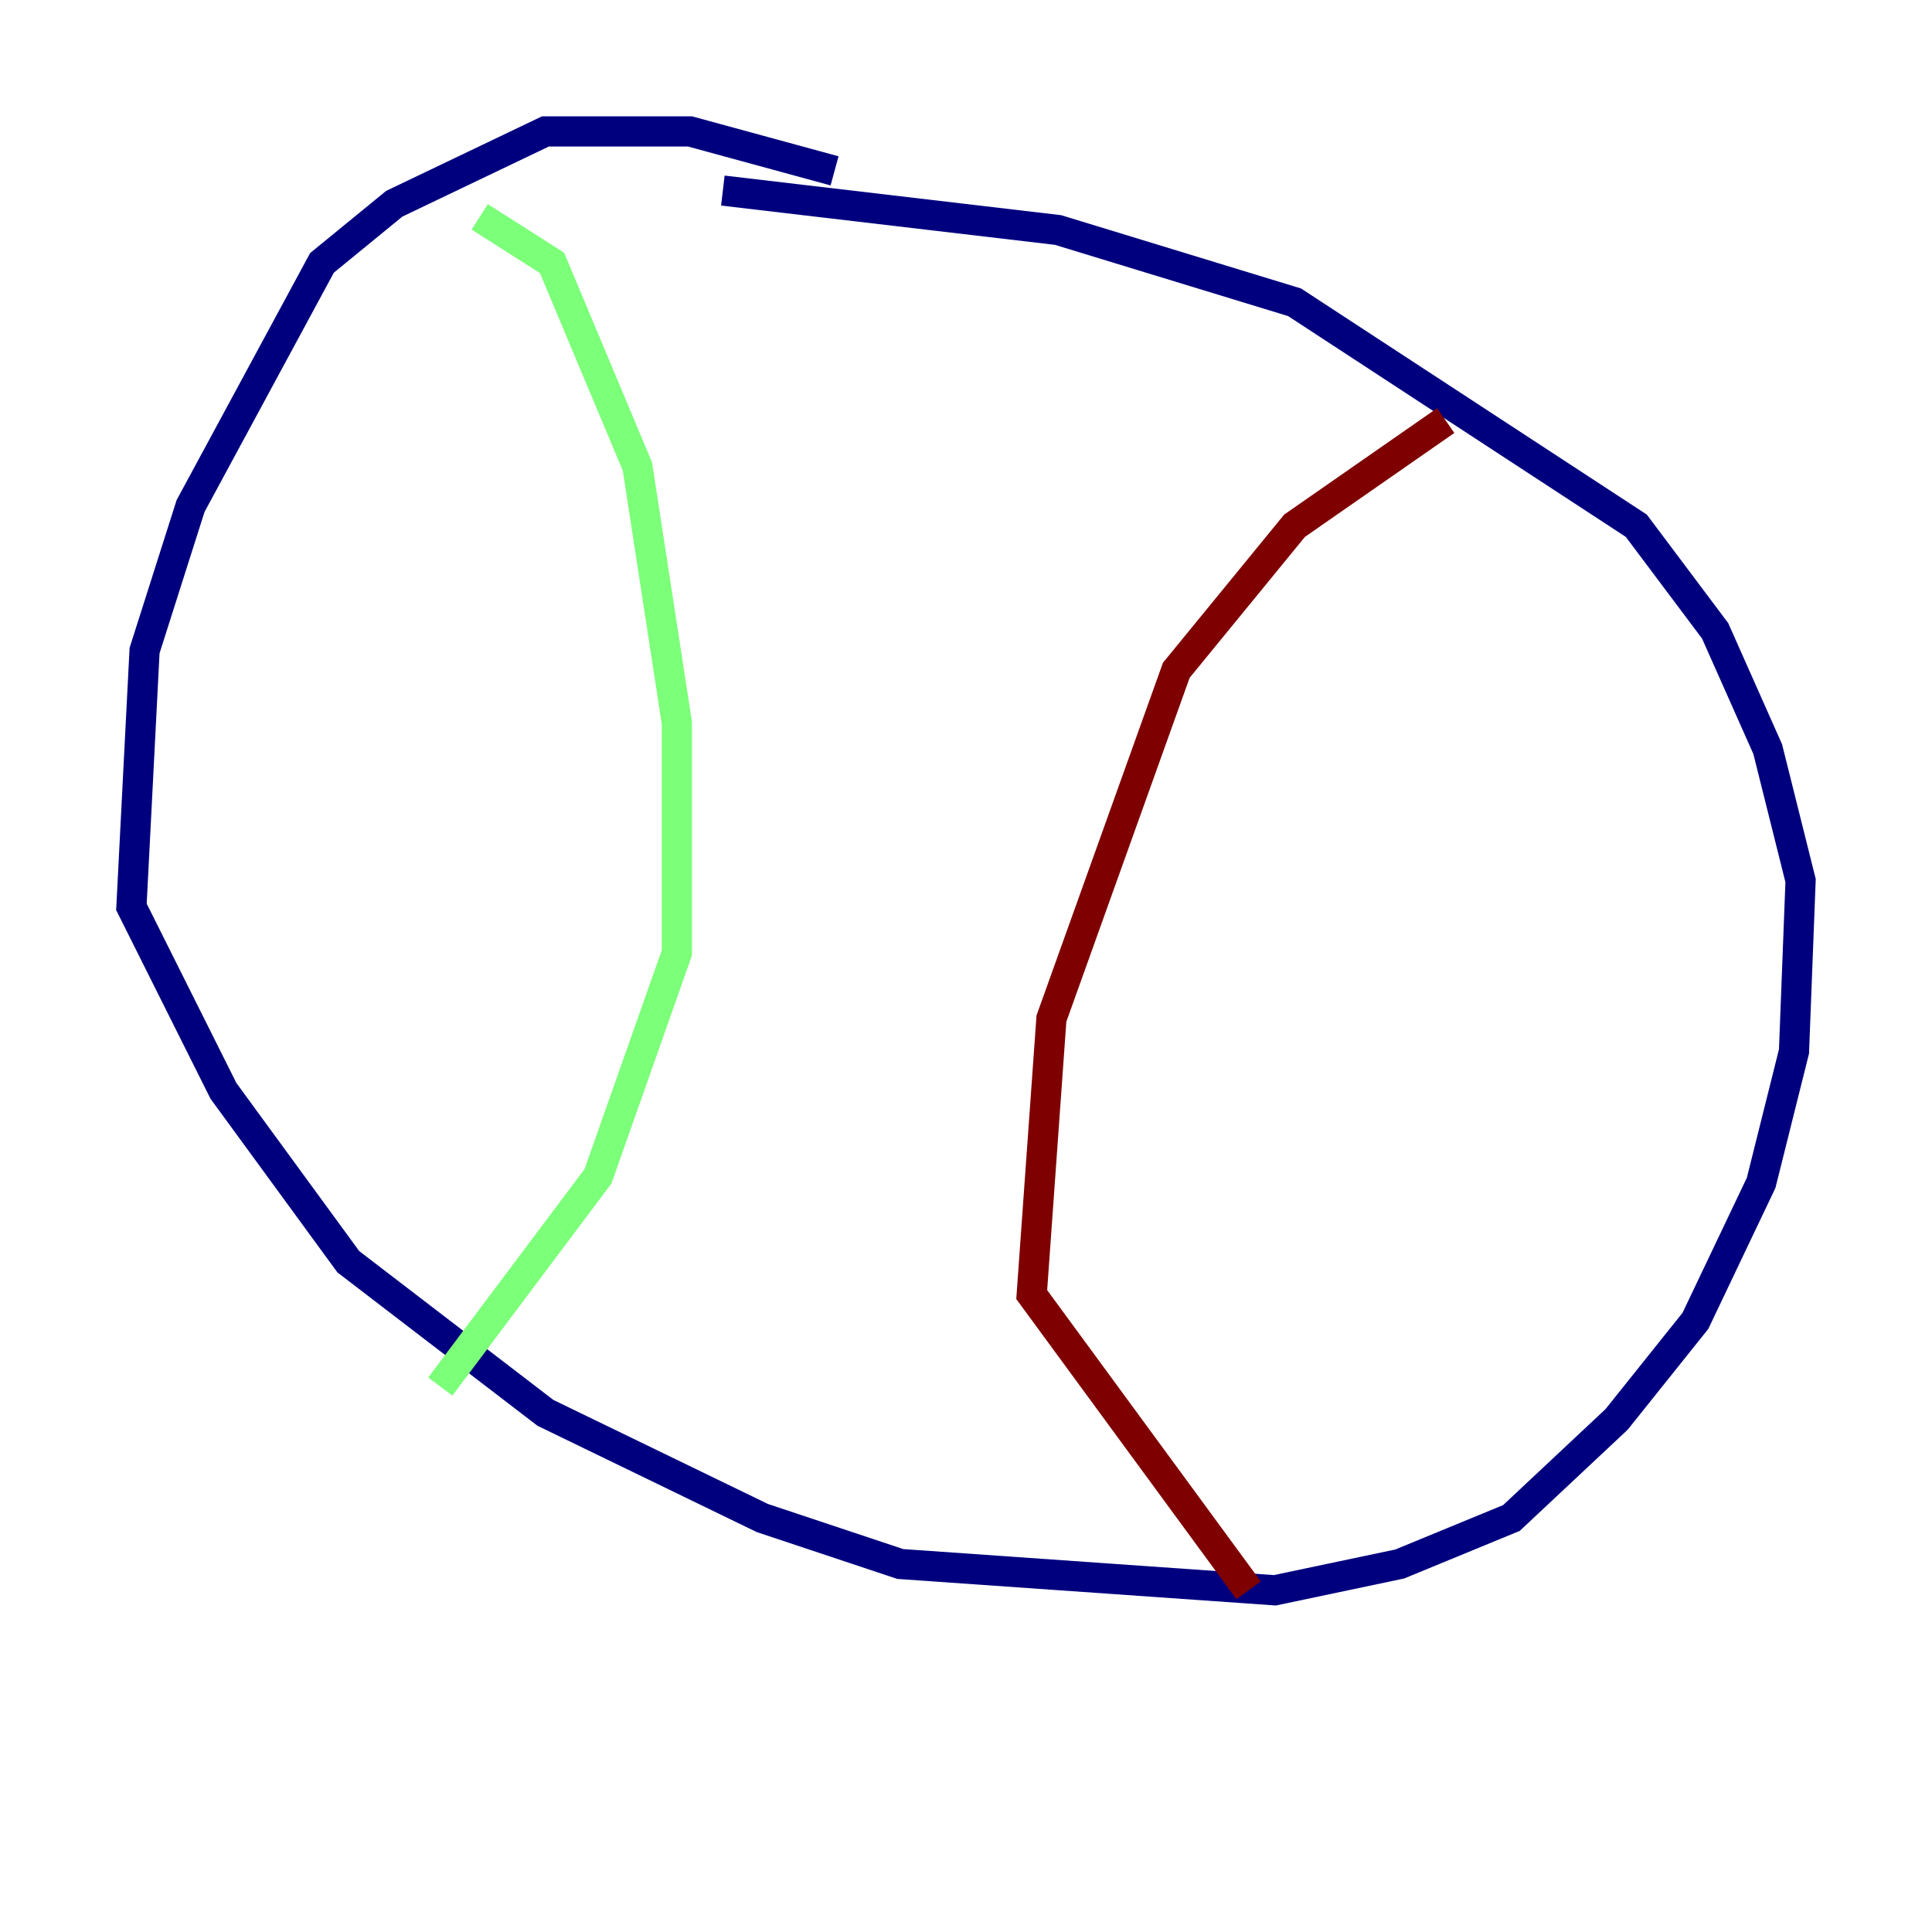 <?xml version="1.0" encoding="utf-8" ?>
<svg baseProfile="tiny" height="128" version="1.2" viewBox="0,0,128,128" width="128" xmlns="http://www.w3.org/2000/svg" xmlns:ev="http://www.w3.org/2001/xml-events" xmlns:xlink="http://www.w3.org/1999/xlink"><defs /><polyline fill="none" points="55.292,11.32 45.714,8.707 36.136,8.707 26.122,13.497 21.333,17.415 12.626,33.524 9.578,43.102 8.707,60.082 14.803,72.272 23.075,83.592 36.136,93.605 50.503,100.571 59.646,103.619 84.463,105.361 92.735,103.619 100.136,100.571 107.102,94.041 112.326,87.51 116.68,78.367 118.857,69.66 119.293,58.34 117.116,49.633 113.633,41.796 108.408,34.83 85.769,20.027 70.095,15.238 47.891,12.626" stroke="#00007f" stroke-width="2" /><polyline fill="none" points="31.782,14.367 36.571,17.415 42.231,30.912 44.843,47.891 44.843,63.129 39.619,77.932 29.17,91.864" stroke="#7cff79" stroke-width="2" /><polyline fill="none" points="95.782,27.864 85.769,34.83 77.932,44.408 69.66,67.483 68.354,85.769 82.721,105.361" stroke="#7f0000" stroke-width="2" /></svg>